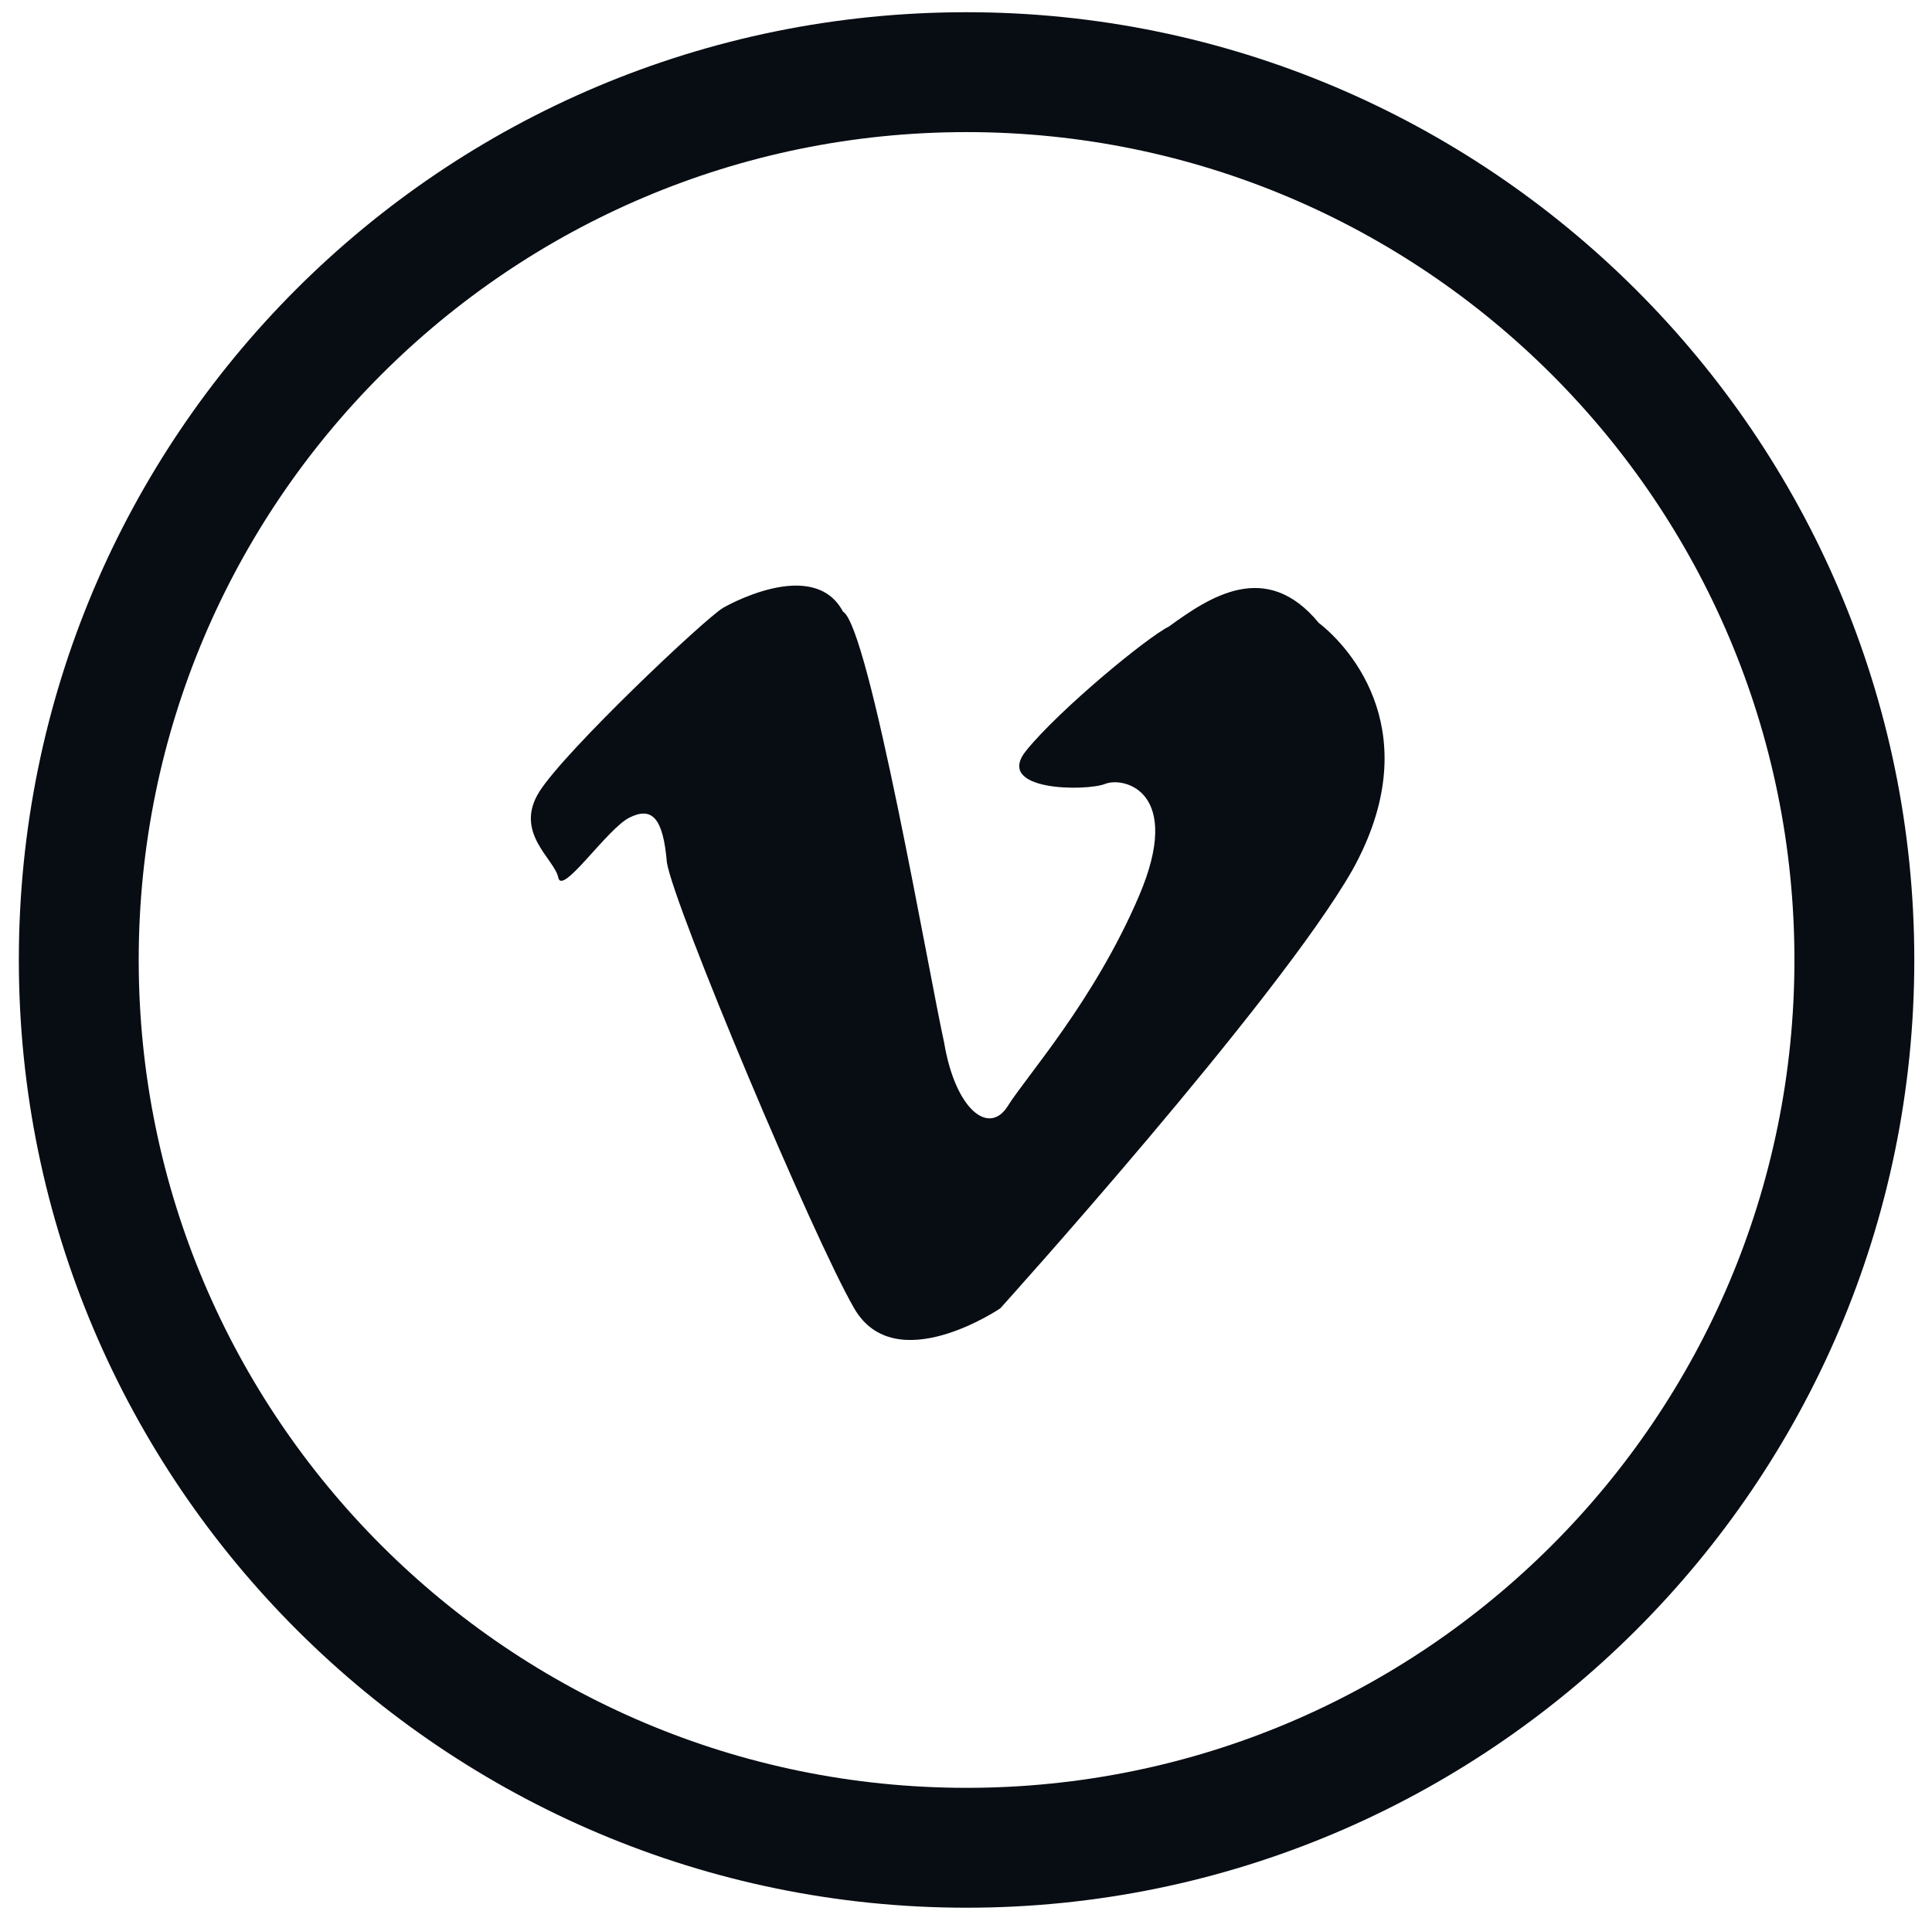 <svg width="92" height="91" viewBox="0 0 92 91" fill="none" xmlns="http://www.w3.org/2000/svg">
<path d="M34.432 28.947C34.432 28.947 38.714 26.449 40.141 29.125C41.389 29.839 44.243 46.43 44.957 49.641C45.492 52.852 47.097 54.101 47.989 52.673C48.881 51.246 52.092 47.678 54.232 42.683C56.373 37.688 53.519 36.975 52.627 37.331C51.735 37.688 47.276 37.688 48.881 35.726C50.486 33.764 54.589 30.374 55.659 29.839C57.622 28.412 60.297 26.628 62.795 29.66C64.4 30.909 67.968 35.012 64.4 41.435C60.832 47.678 47.632 62.307 47.632 62.307C47.632 62.307 42.638 65.696 40.676 62.307C38.714 58.917 32.114 43.218 31.757 41.078C31.578 38.937 31.043 38.402 29.973 38.937C28.903 39.472 26.762 42.683 26.584 41.791C26.405 40.899 24.443 39.651 25.692 37.688C26.941 35.726 33.541 29.482 34.432 28.947Z" fill="#080D14"/>
<path d="M46.027 90.85C21.232 90.85 0.897 70.691 0.897 45.716C0.897 20.741 21.054 0.582 46.027 0.582C70.822 0.582 91.157 20.741 91.157 45.716C91.157 70.691 70.822 90.85 46.027 90.85ZM46.027 6.291C24.265 6.291 6.605 23.952 6.605 45.716C6.605 67.48 24.265 85.141 46.027 85.141C67.789 85.141 85.449 67.48 85.449 45.716C85.449 23.952 67.789 6.291 46.027 6.291Z" fill="#080D14"/>
</svg>
